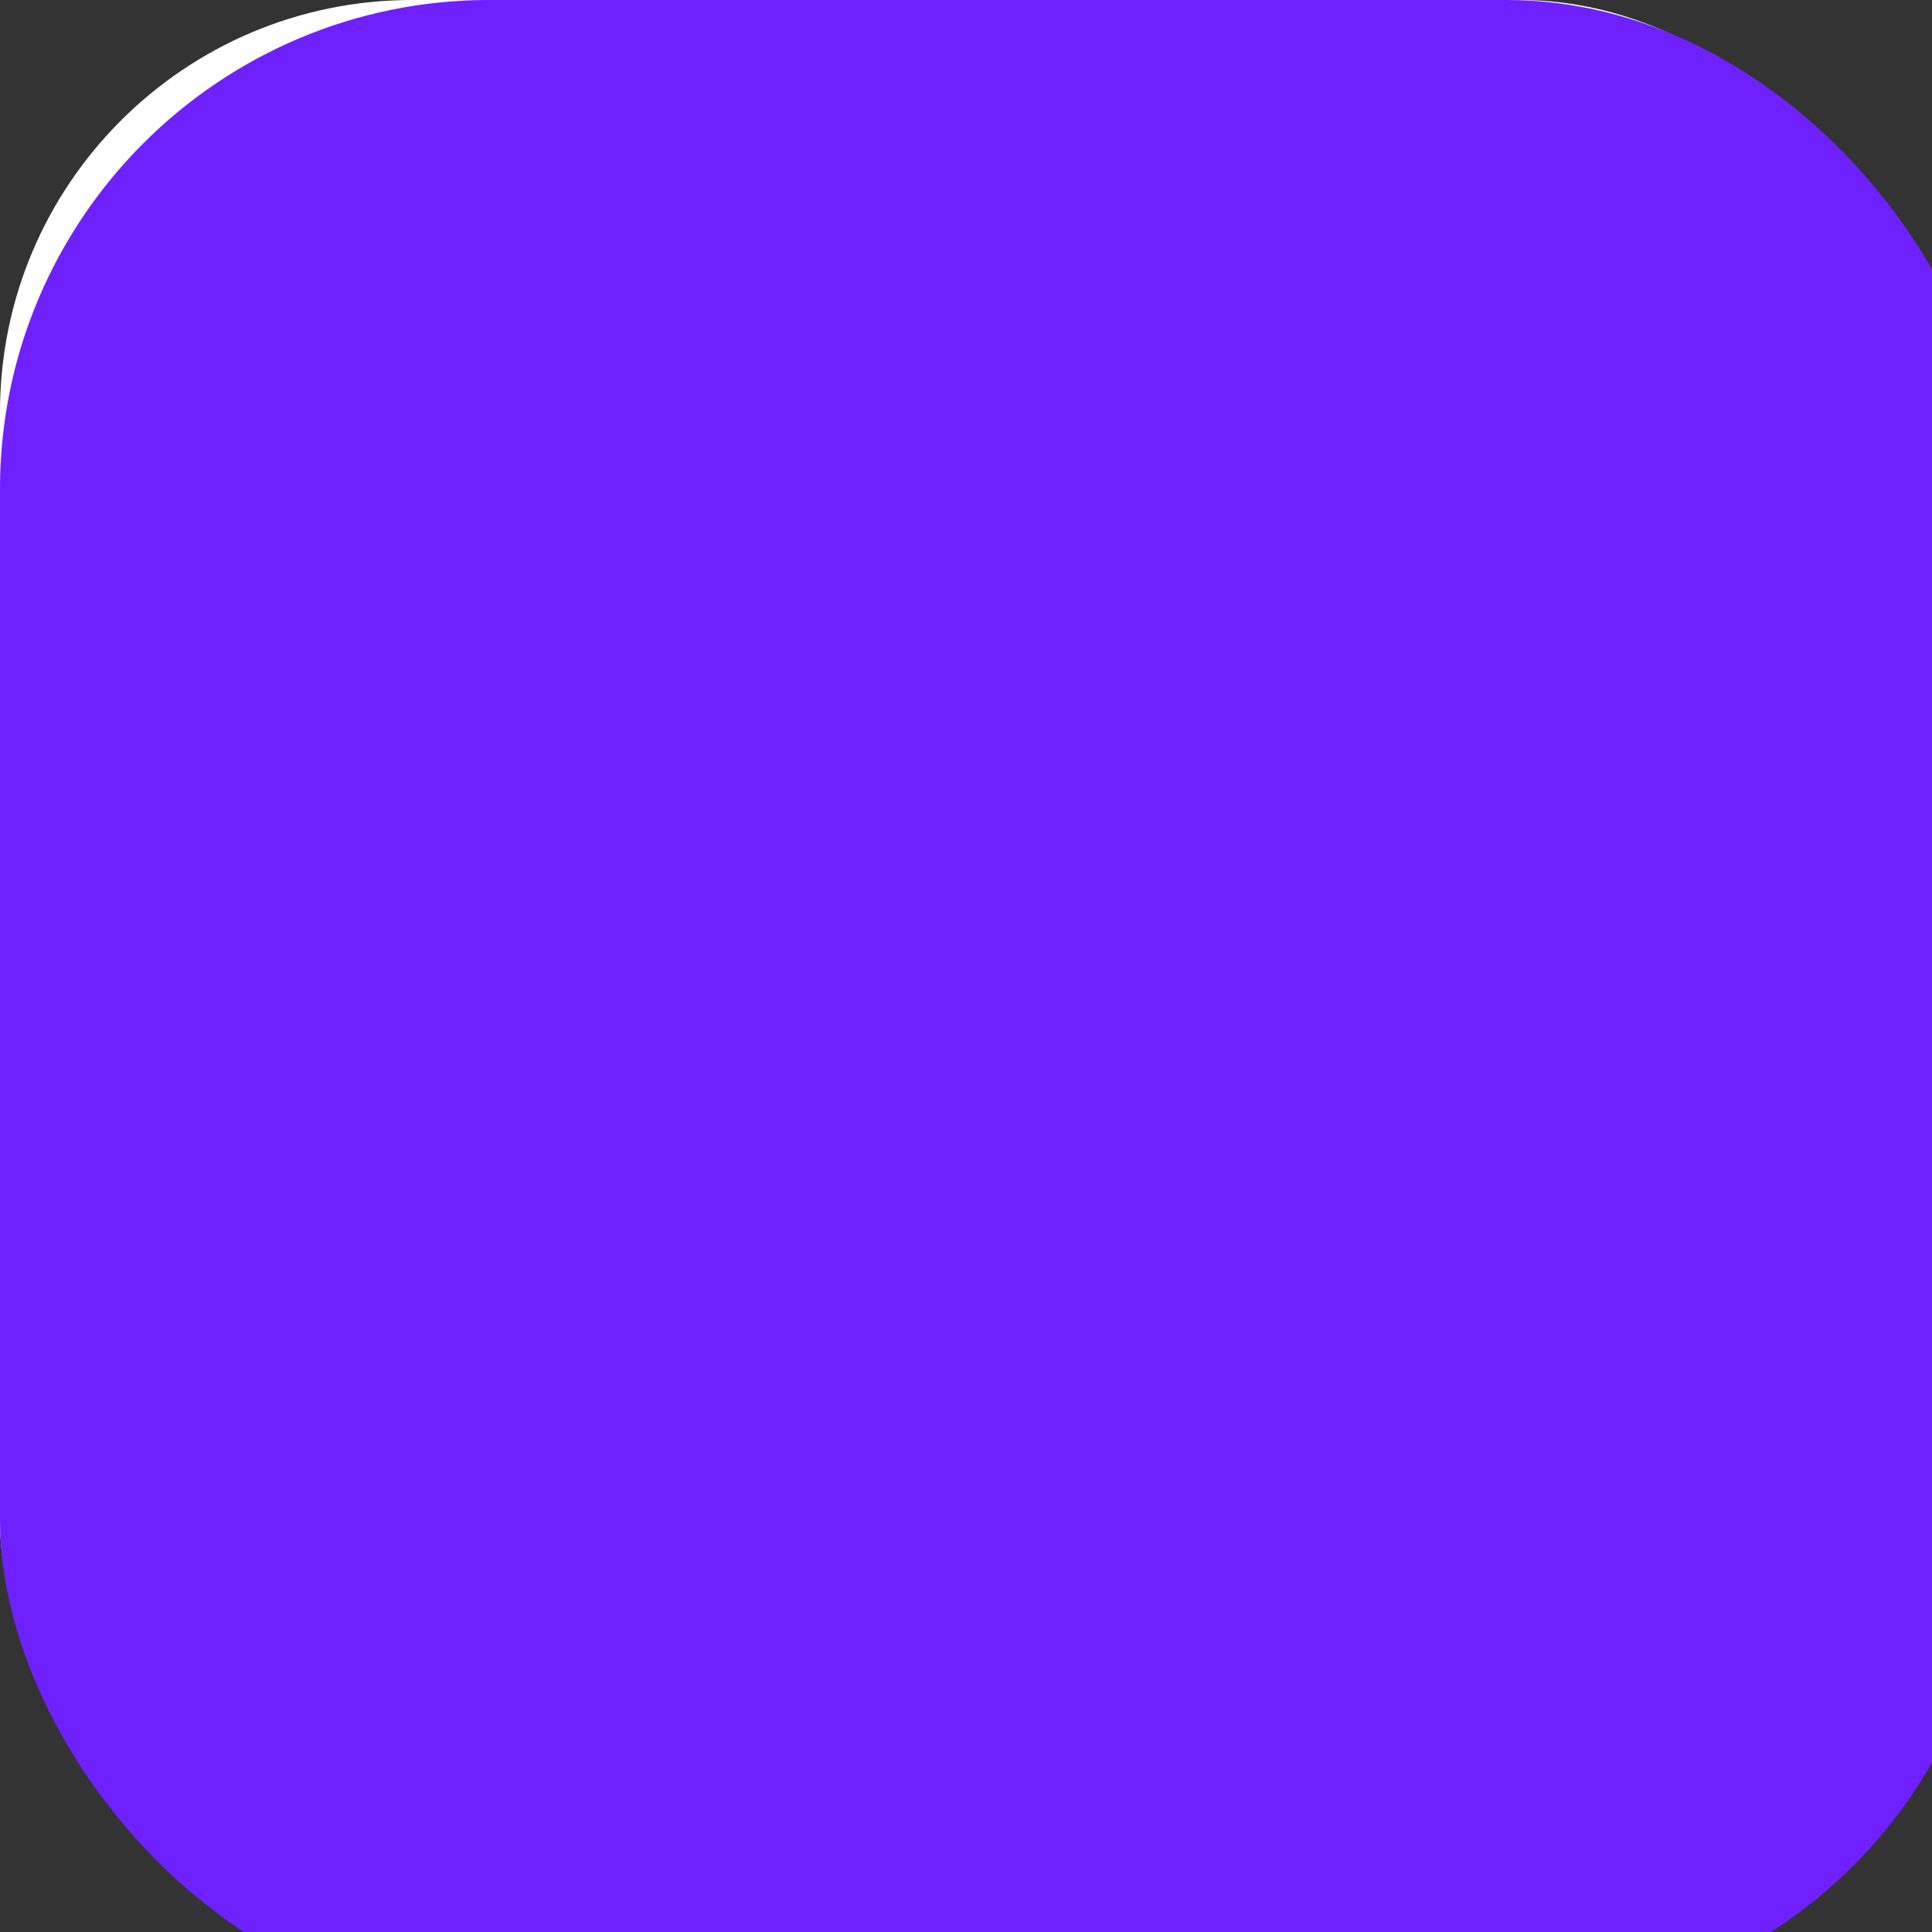 <svg xmlns="http://www.w3.org/2000/svg" width="150" height="150" viewBox="0 0 150 150">
  <rect x="0" y="0" width="150" height="150" fill="#333333" stroke="none"/>
  <rect id="Rectangle_19" data-name="Rectangle 19" width="150" height="150" rx="42" fill="#6e20ff"/>
  <rect id="Rectangle_20" data-name="Rectangle 20" width="150" height="150" rx="32" fill="#fff"/>
  <rect id="Rectangle_21" data-name="Rectangle 21" width="150" height="150" rx="38" fill="#6e20ff" opacity="0.304"/>
  <rect id="Rectangle_22" data-name="Rectangle 22" width="150" height="150" rx="34" fill="#fff" opacity="0.296"/>
  <rect id="Rectangle_23" data-name="Rectangle 23" width="155" height="156" rx="38" fill="#6e20ff"/>
</svg>
